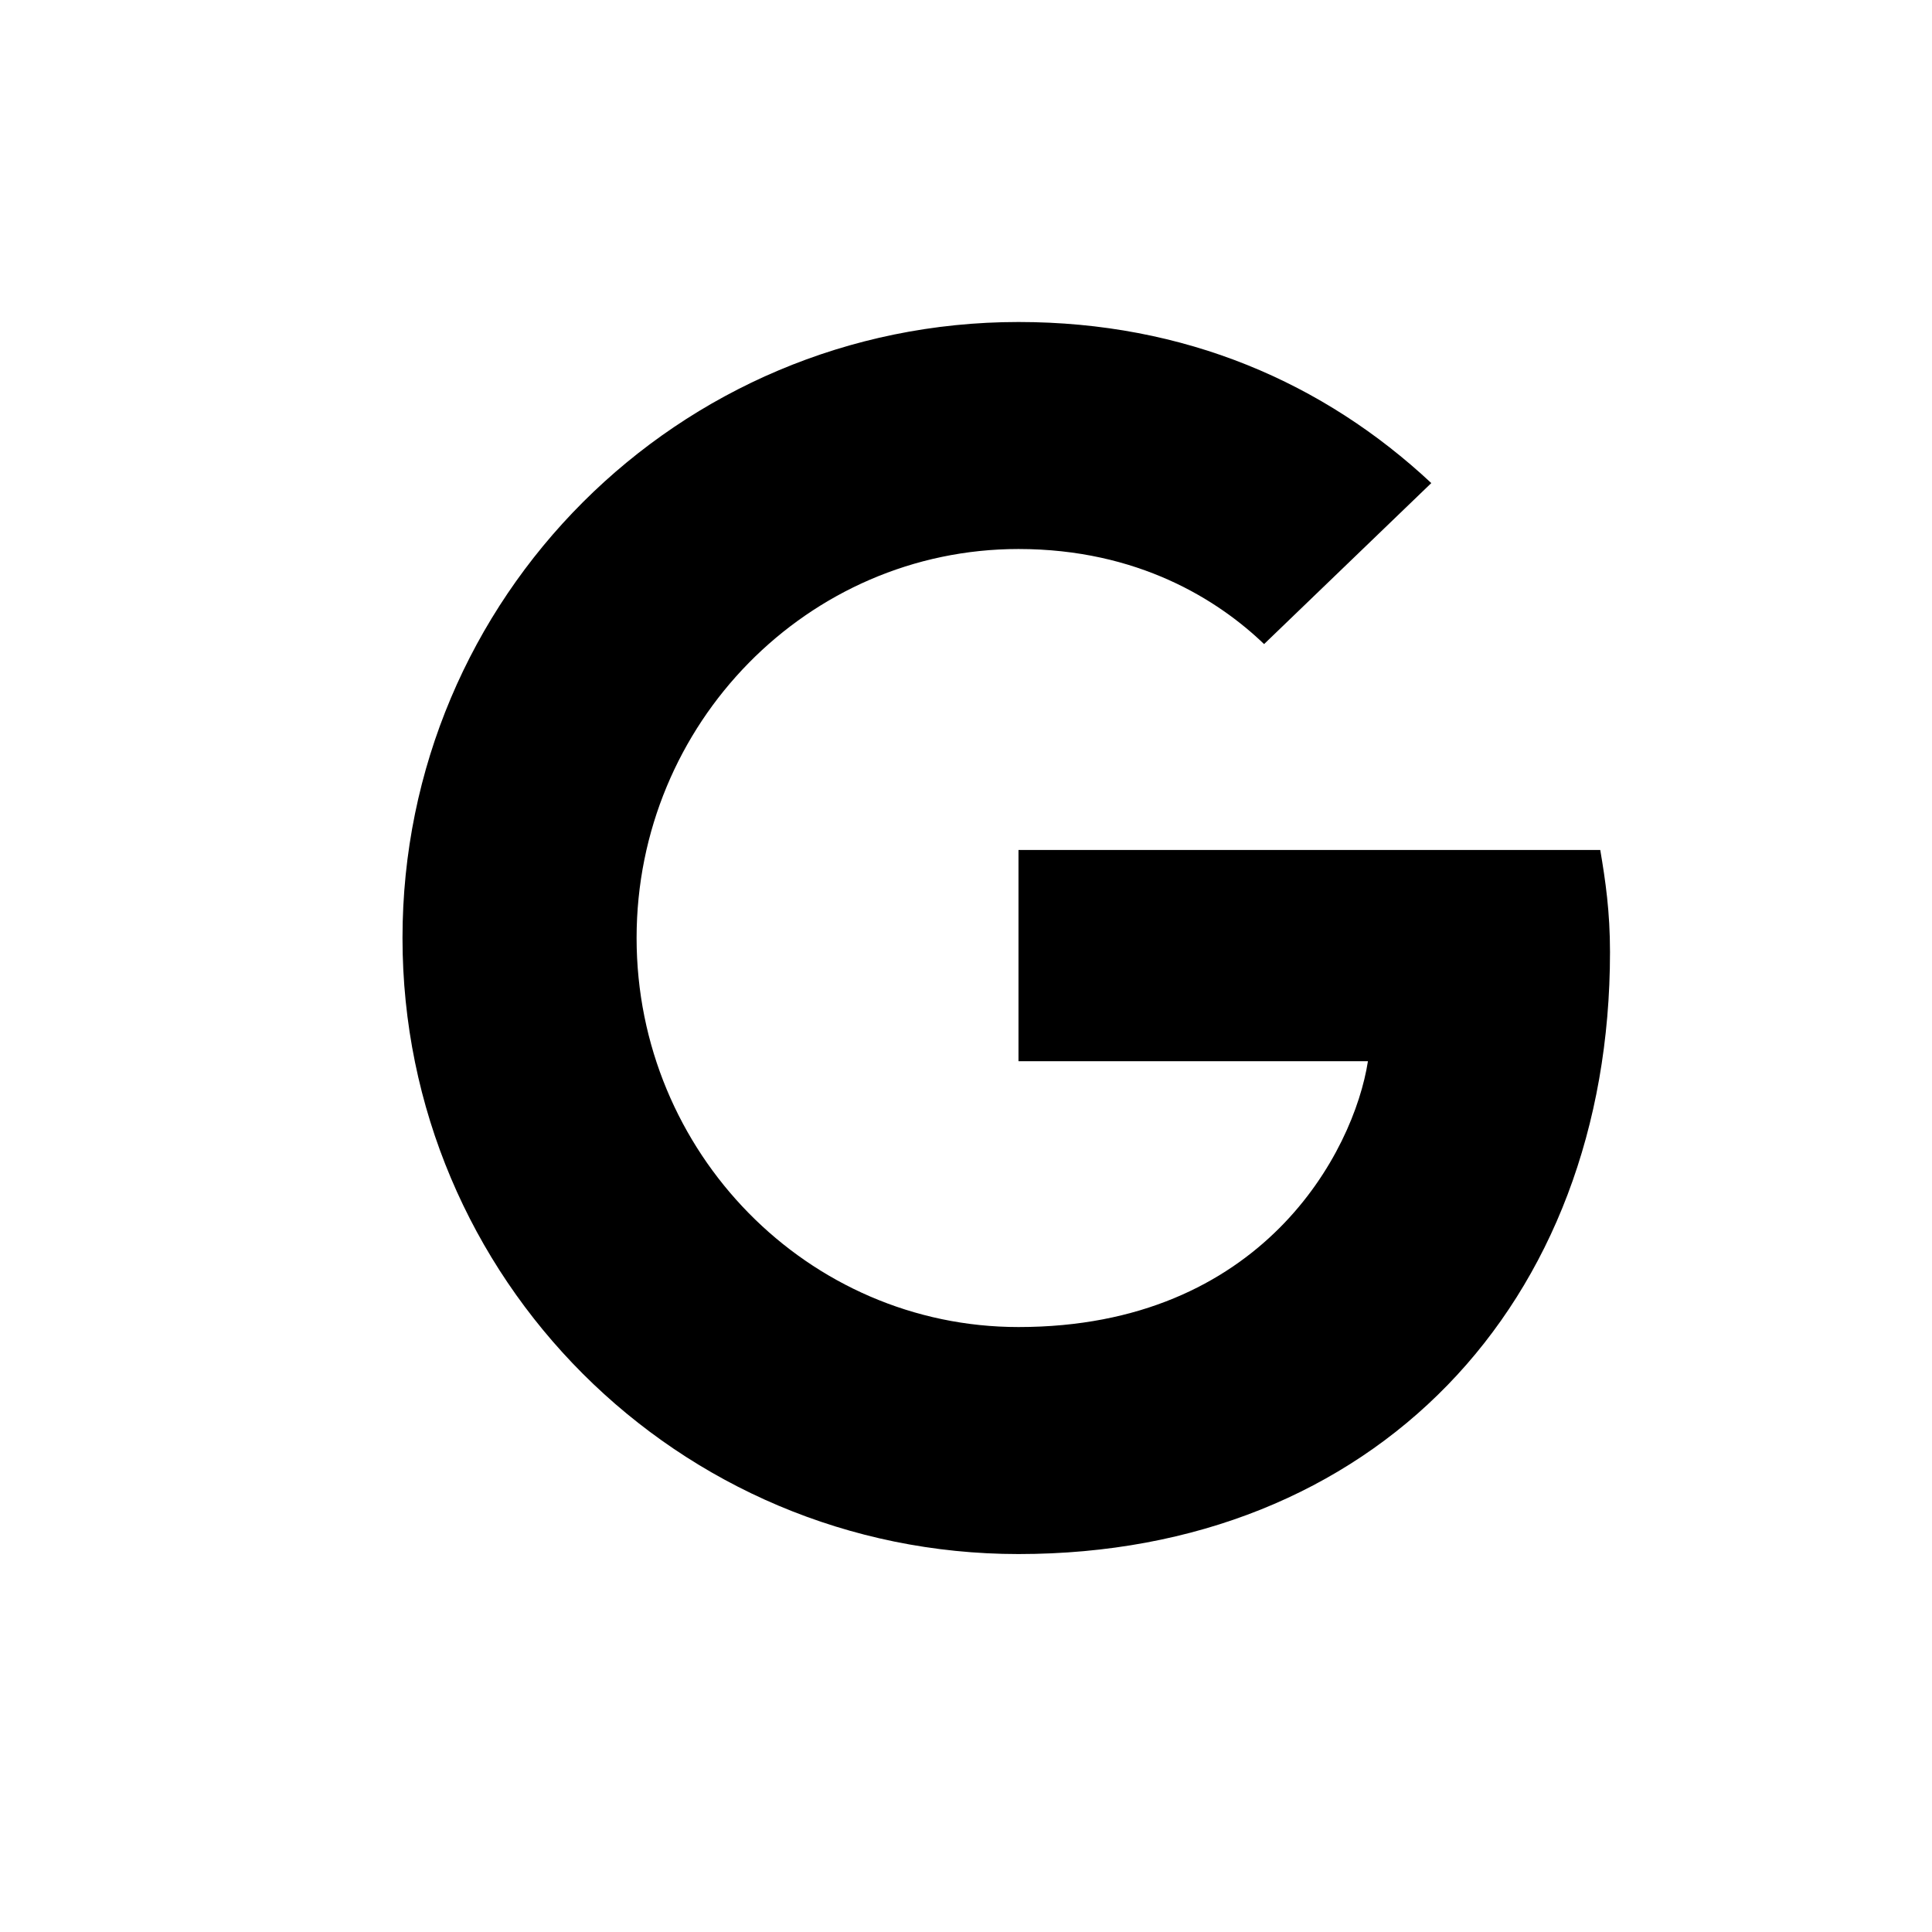 <svg width="24" height="24" viewBox="0 0 24 24" fill="none" xmlns="http://www.w3.org/2000/svg">
<path fill-rule="evenodd" clip-rule="evenodd" d="M12.652 10.559V13.183H16.993C16.818 14.308 15.681 16.485 12.652 16.485C10.04 16.485 7.908 14.321 7.908 11.652C7.908 8.985 10.04 6.82 12.652 6.82C14.139 6.82 15.134 7.455 15.703 8.001L17.78 6.001C16.446 4.754 14.719 4 12.652 4C8.422 4 5 7.422 5 11.652C5 15.883 8.422 19.305 12.652 19.305C17.069 19.305 20 16.2 20 11.827C20 11.325 19.944 10.942 19.879 10.559H12.652Z" fill="black"/>
</svg>
